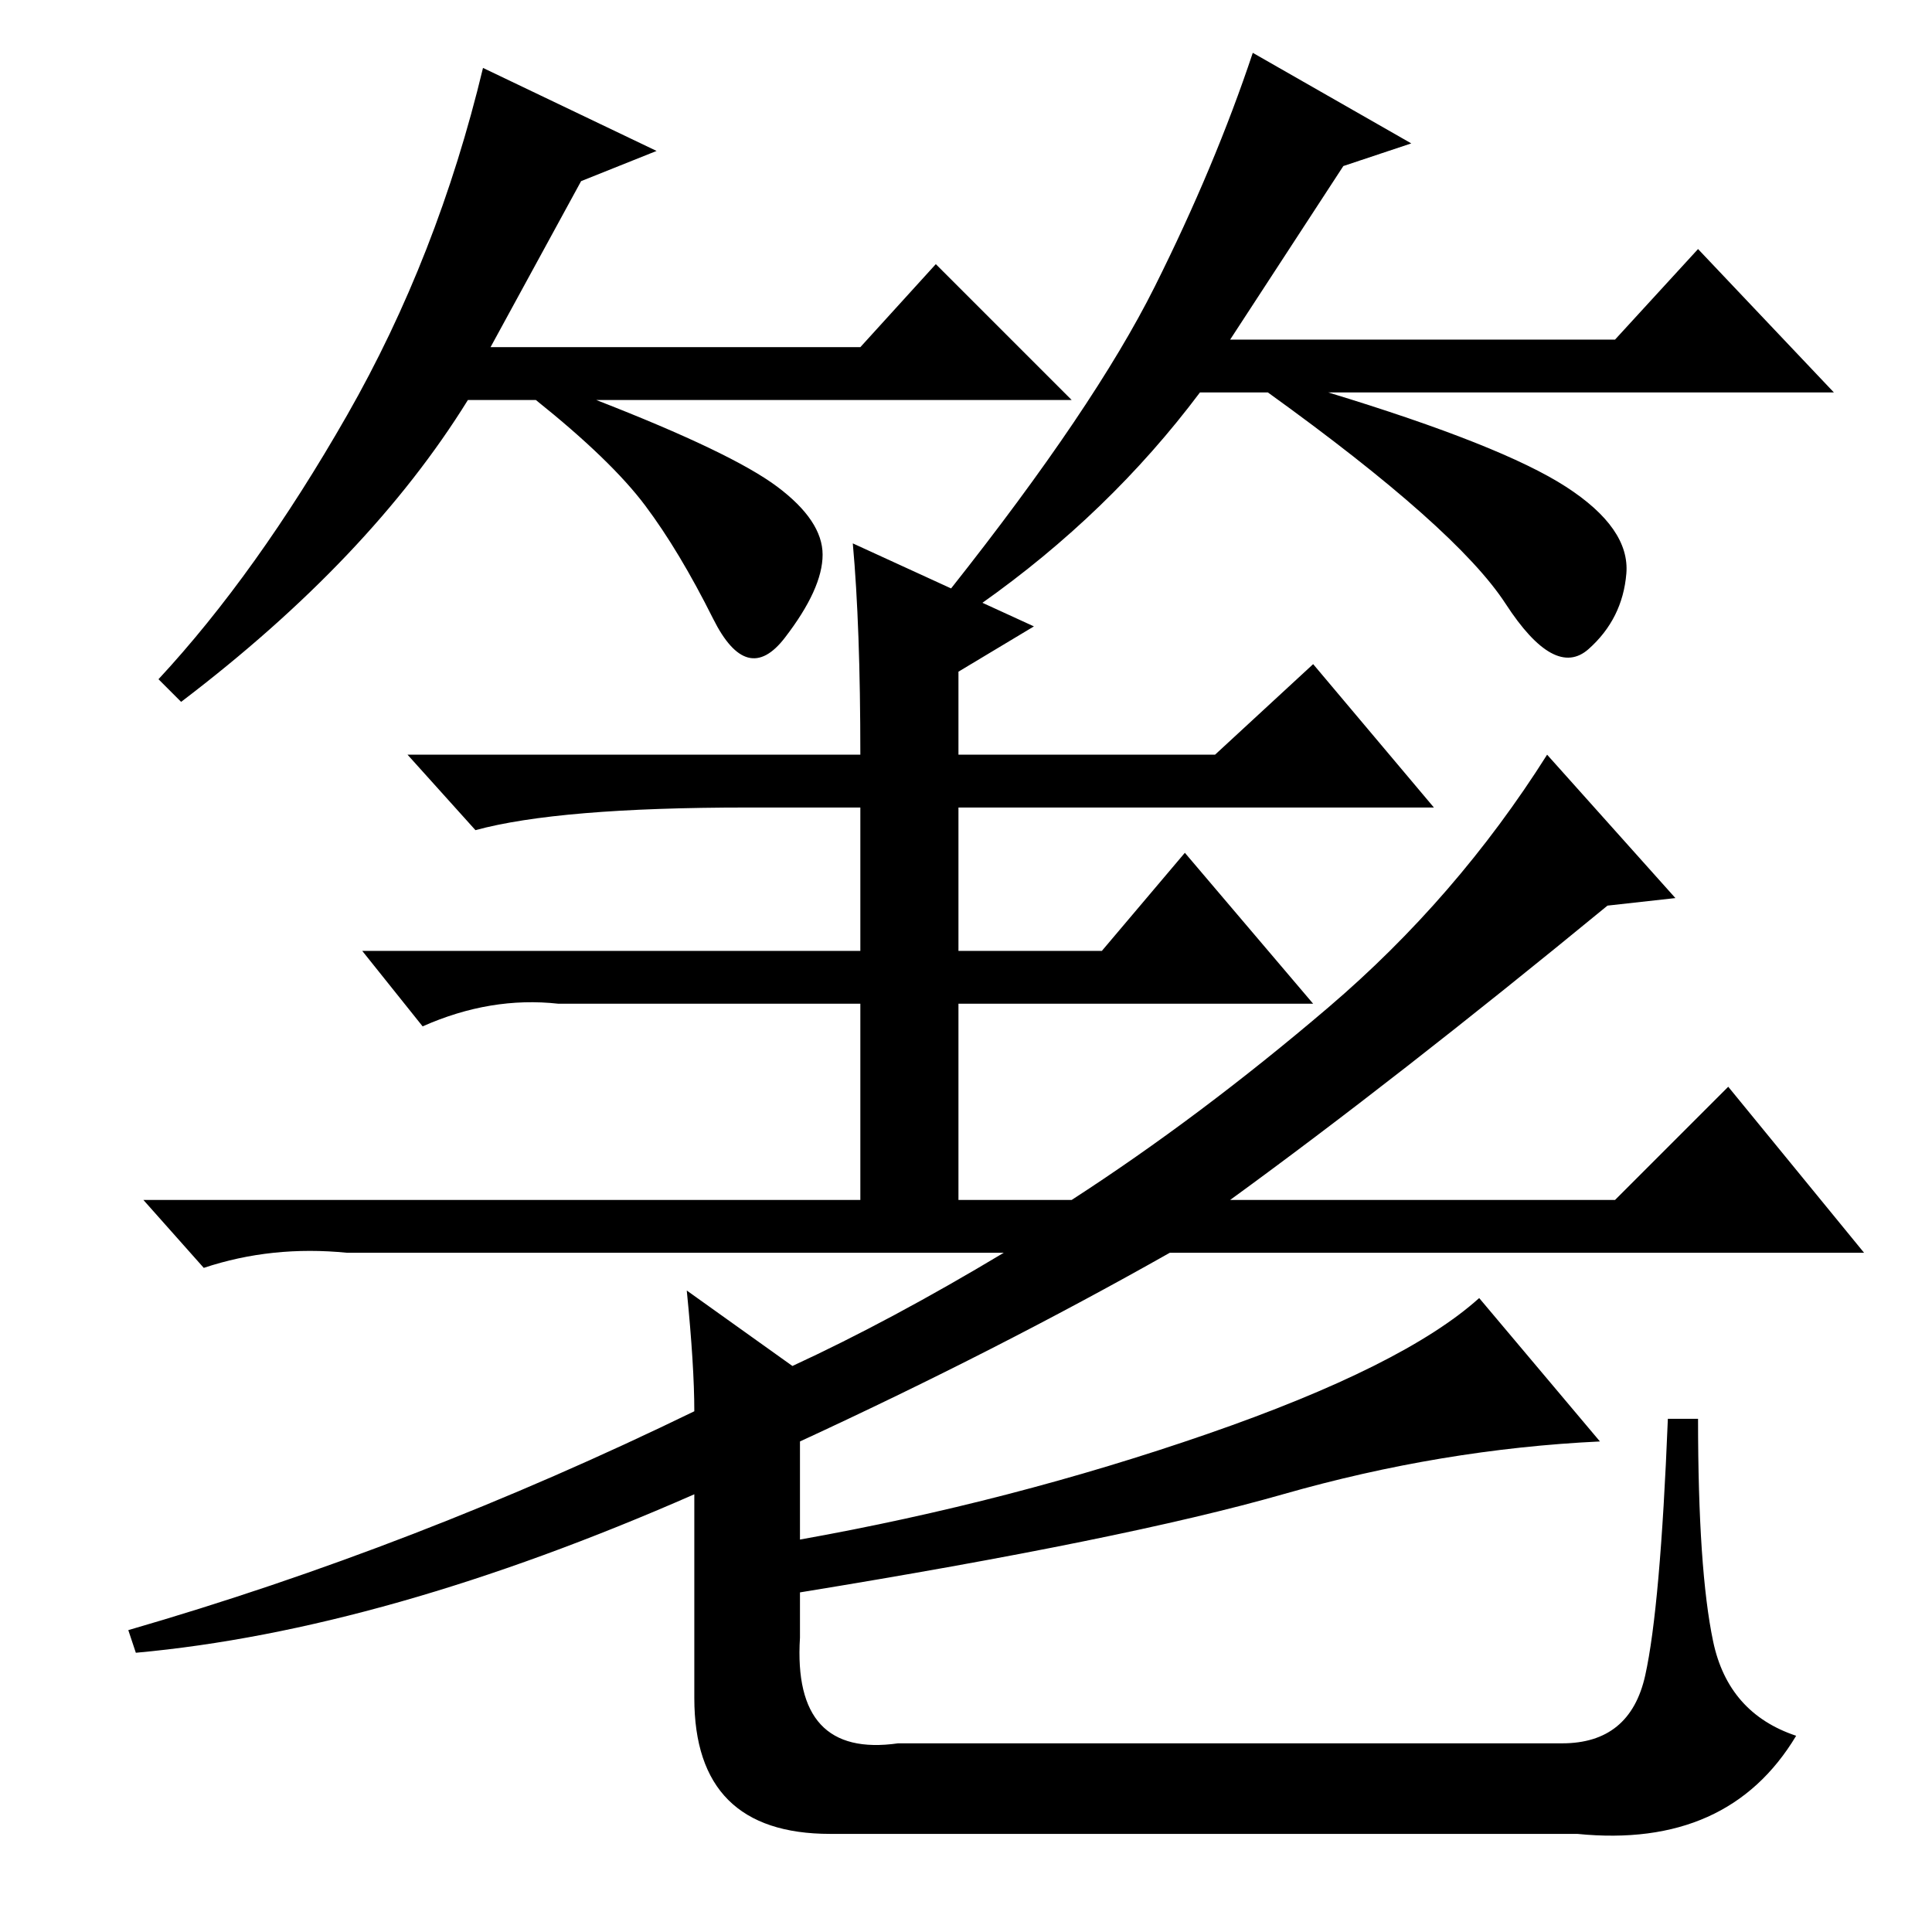<?xml version="1.0" standalone="no"?>
<!DOCTYPE svg PUBLIC "-//W3C//DTD SVG 1.1//EN" "http://www.w3.org/Graphics/SVG/1.1/DTD/svg11.dtd" >
<svg xmlns="http://www.w3.org/2000/svg" xmlns:xlink="http://www.w3.org/1999/xlink" version="1.1" viewBox="0 -36 256 256">
  <g transform="matrix(1 0 0 -1 0 220)">
   <path fill="currentColor"
d="M77 232l-12 -22h49l10 11l18 -18h-63q18 -7 24 -11.5t6 -9t-5 -11t-9.5 2.5t-9 15t-14.5 14h-9q-13 -21 -38 -40l-3 3q13 14 25 35t18 46l23 -11zM178 234l-15 -23h51l11 12l18 -19h-67q23 -7 31.5 -12.5t8 -11.5t-5 -10t-11 6t-31.5 28h-9q-12 -16 -29 -28l-4 2
q19 24 27 40t13 31l21 -12zM133 90h-87q-10 1 -19 -2l-8 9h95v26h-40q-9 1 -18 -3l-8 10h66v19h-15q-25 0 -36 -3l-9 10h60q0 17 -1 28l24 -11l-10 -6v-11h34l13 12l16 -19h-63v-19h19l11 13l17 -20h-47v-26h15q17 11 34 25.5t29 33.5l17 -19l-9 -1q-28 -23 -50 -39h51
l15 15l18 -22h-92q-23 -13 -49 -25v-13q28 5 54 14t36 18l16 -19q-21 -1 -42 -7t-64 -13v-6q-1 -16 13 -14h88q9 0 11 9t3 34h4q0 -20 2 -29.5t11 -12.5q-9 -15 -29 -13h-99q-18 0 -18 18v27q-41 -18 -74 -21l-1 3q38 11 75 29q0 6 -1 16l14 -10q13 6 28 15z" />
  </g>

</svg>
